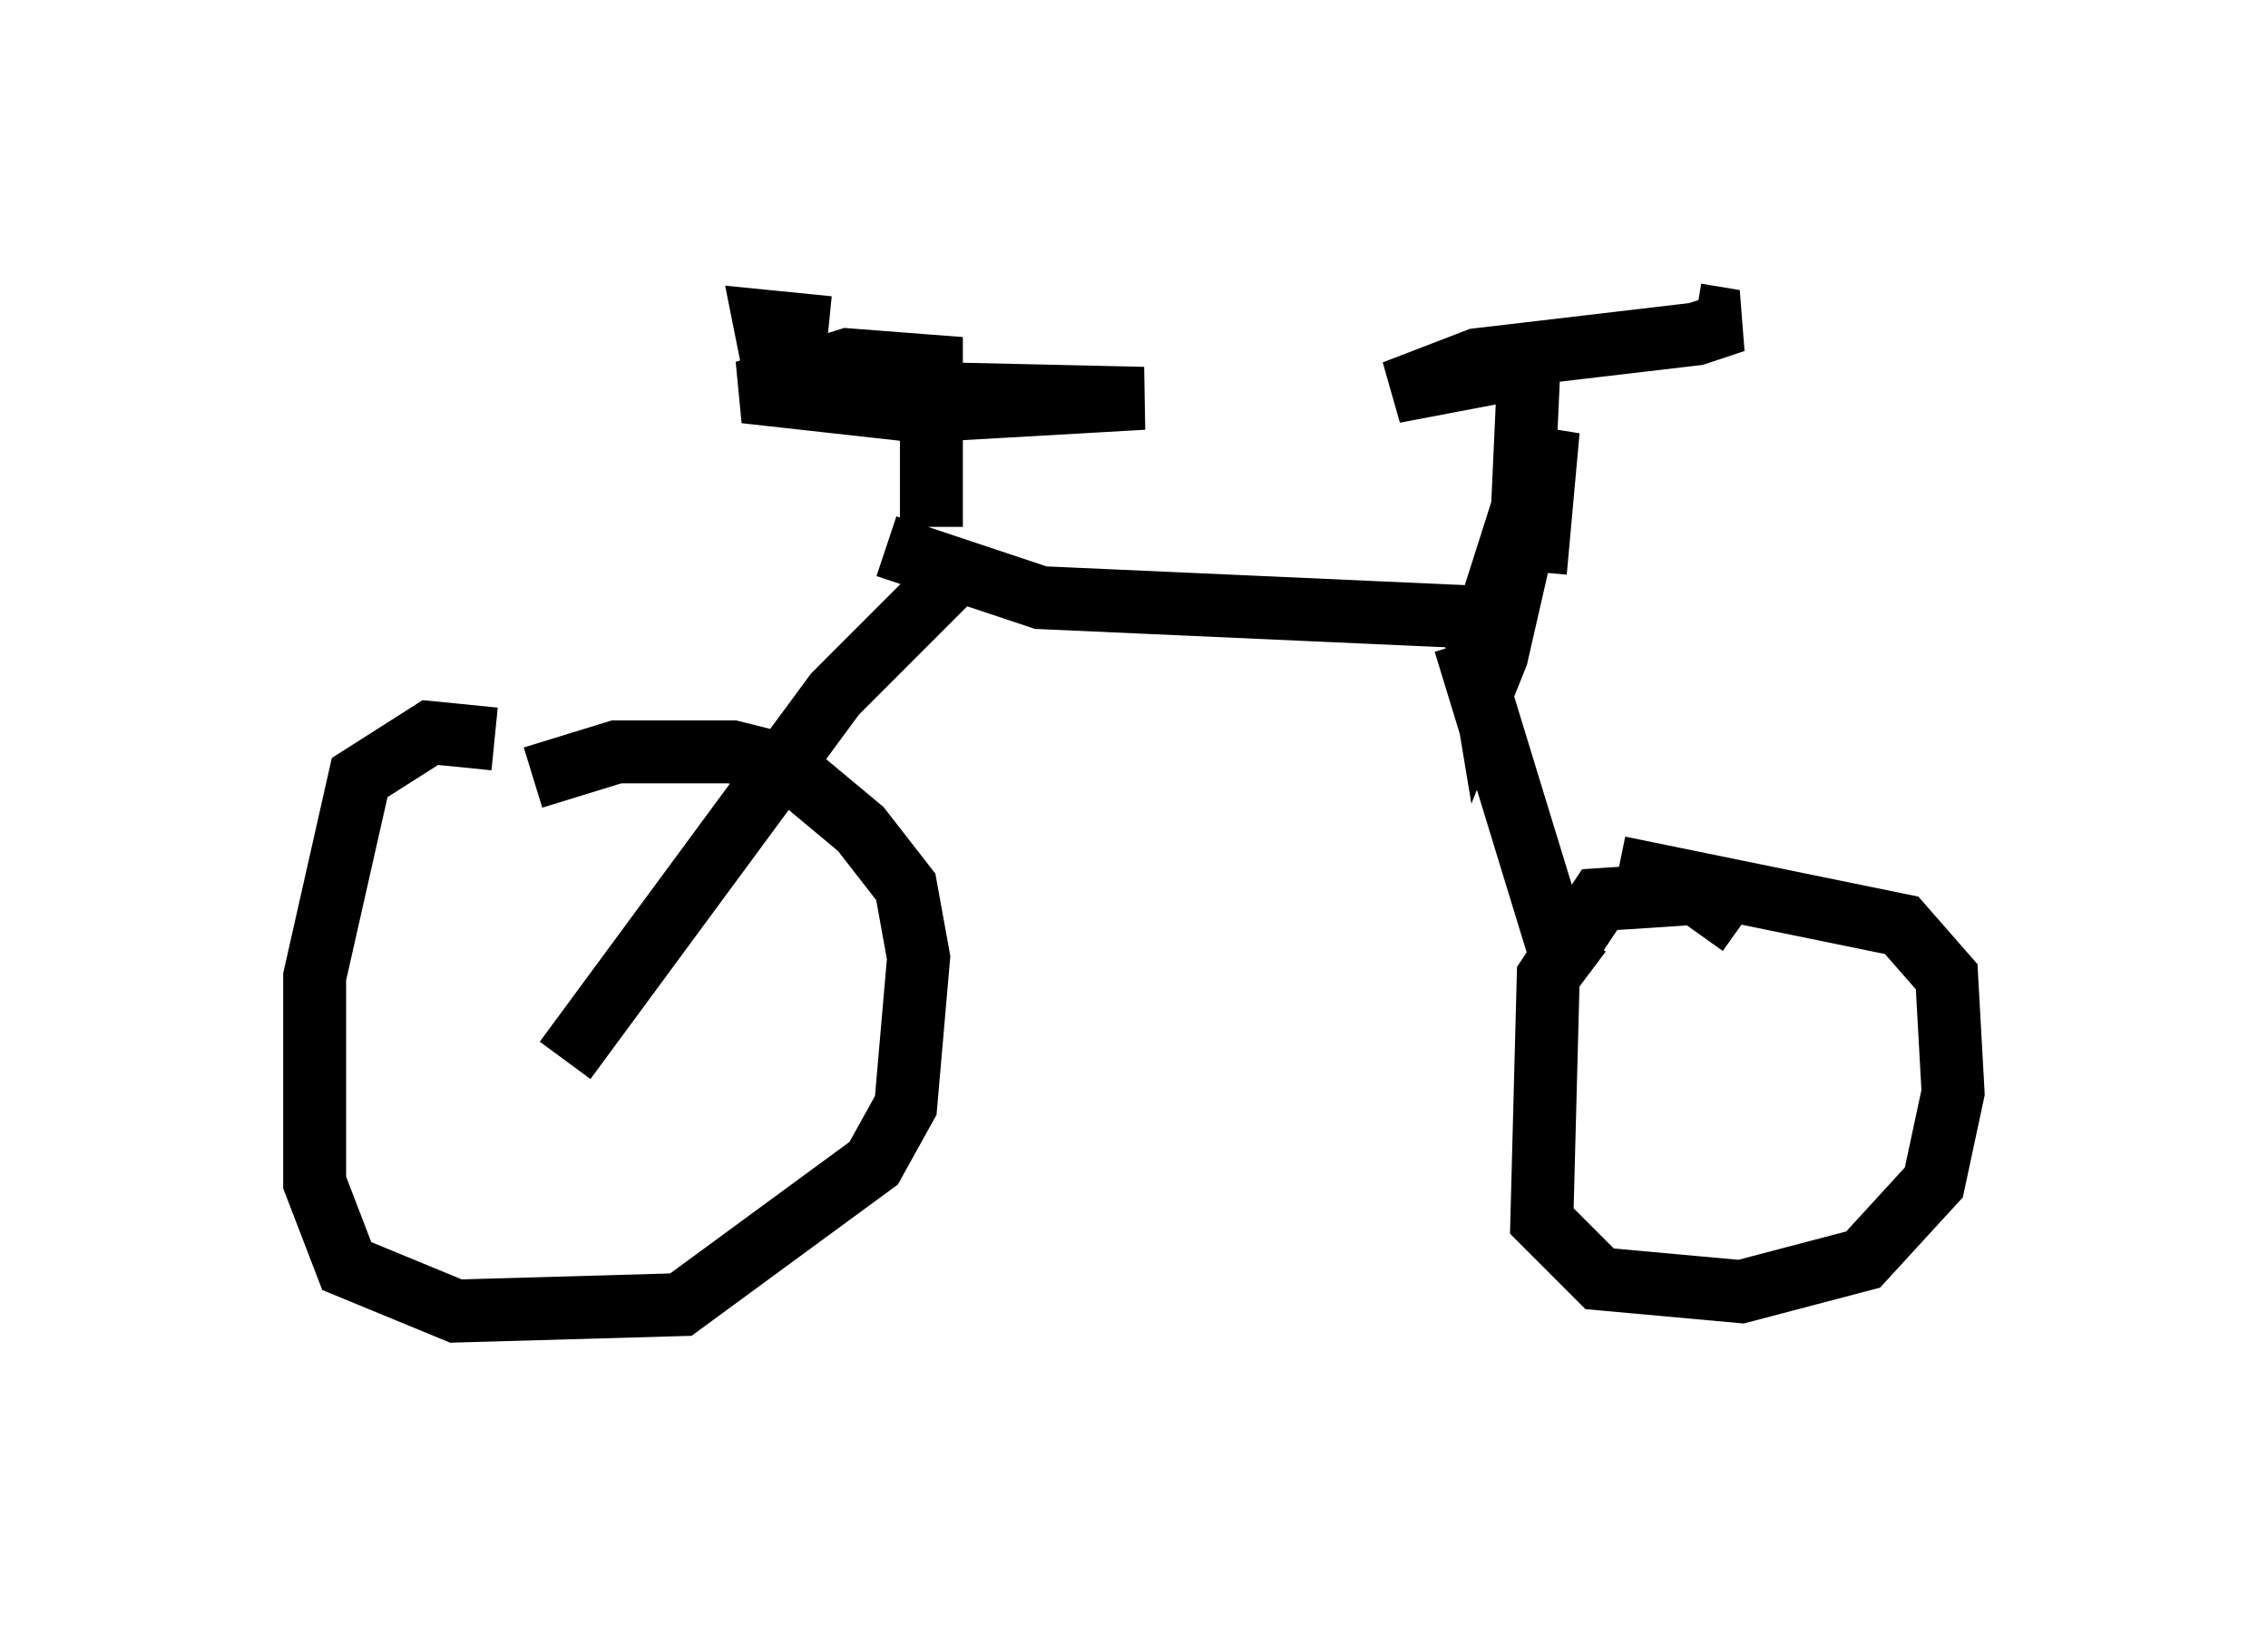 <?xml version="1.0" encoding="utf-8" ?>
<svg baseProfile="full" height="25.823" version="1.1" width="36.032" xmlns="http://www.w3.org/2000/svg" xmlns:ev="http://www.w3.org/2001/xml-events" xmlns:xlink="http://www.w3.org/1999/xlink"><defs /><rect fill="white" height="25.823" width="36.032" x="0" y="0" /><path d="M8.573, 12.248 m-0.715, -0.51 l-1.021, -0.102 -1.123, 0.715 l-0.715, 3.165 0.0, 3.267 l0.51, 1.327 1.735, 0.715 l3.573, -0.102 3.063, -2.246 l0.51, -0.919 0.204, -2.348 l-0.204, -1.123 -0.715, -0.919 l-1.225, -1.021 -0.817, -0.204 l-1.838, 0.0 -1.327, 0.408 m0.51, 4.492 l4.288, -5.819 2.144, -2.144 m-1.327, -0.204 l2.45, 0.817 6.84, 0.306 m-0.102, 0.408 l1.531, 5.002 0.408, 0.306 m2.45, -0.817 l-0.715, -0.51 -1.531, 0.102 l-0.817, 1.225 -0.102, 3.879 l0.919, 0.919 2.246, 0.204 l1.94, -0.51 1.123, -1.225 l0.306, -1.429 -0.102, -1.838 l-0.715, -0.817 -4.492, -0.919 m-10.923, -5.41 l0.0, -2.552 -1.327, -0.102 l-1.633, 0.51 2.756, 0.306 l3.573, -0.204 -4.492, -0.102 l-1.429, -0.613 -0.102, -0.51 l1.021, 0.102 m11.229, 3.879 l0.204, -2.246 -0.817, 3.573 l-0.204, 0.51 -0.102, -0.613 l0.715, -2.246 0.102, -2.246 l-2.144, 0.408 1.327, -0.51 l3.471, -0.408 0.613, -0.204 l-0.613, -0.102 " fill="none" stroke="black" stroke-width="1" /></svg>